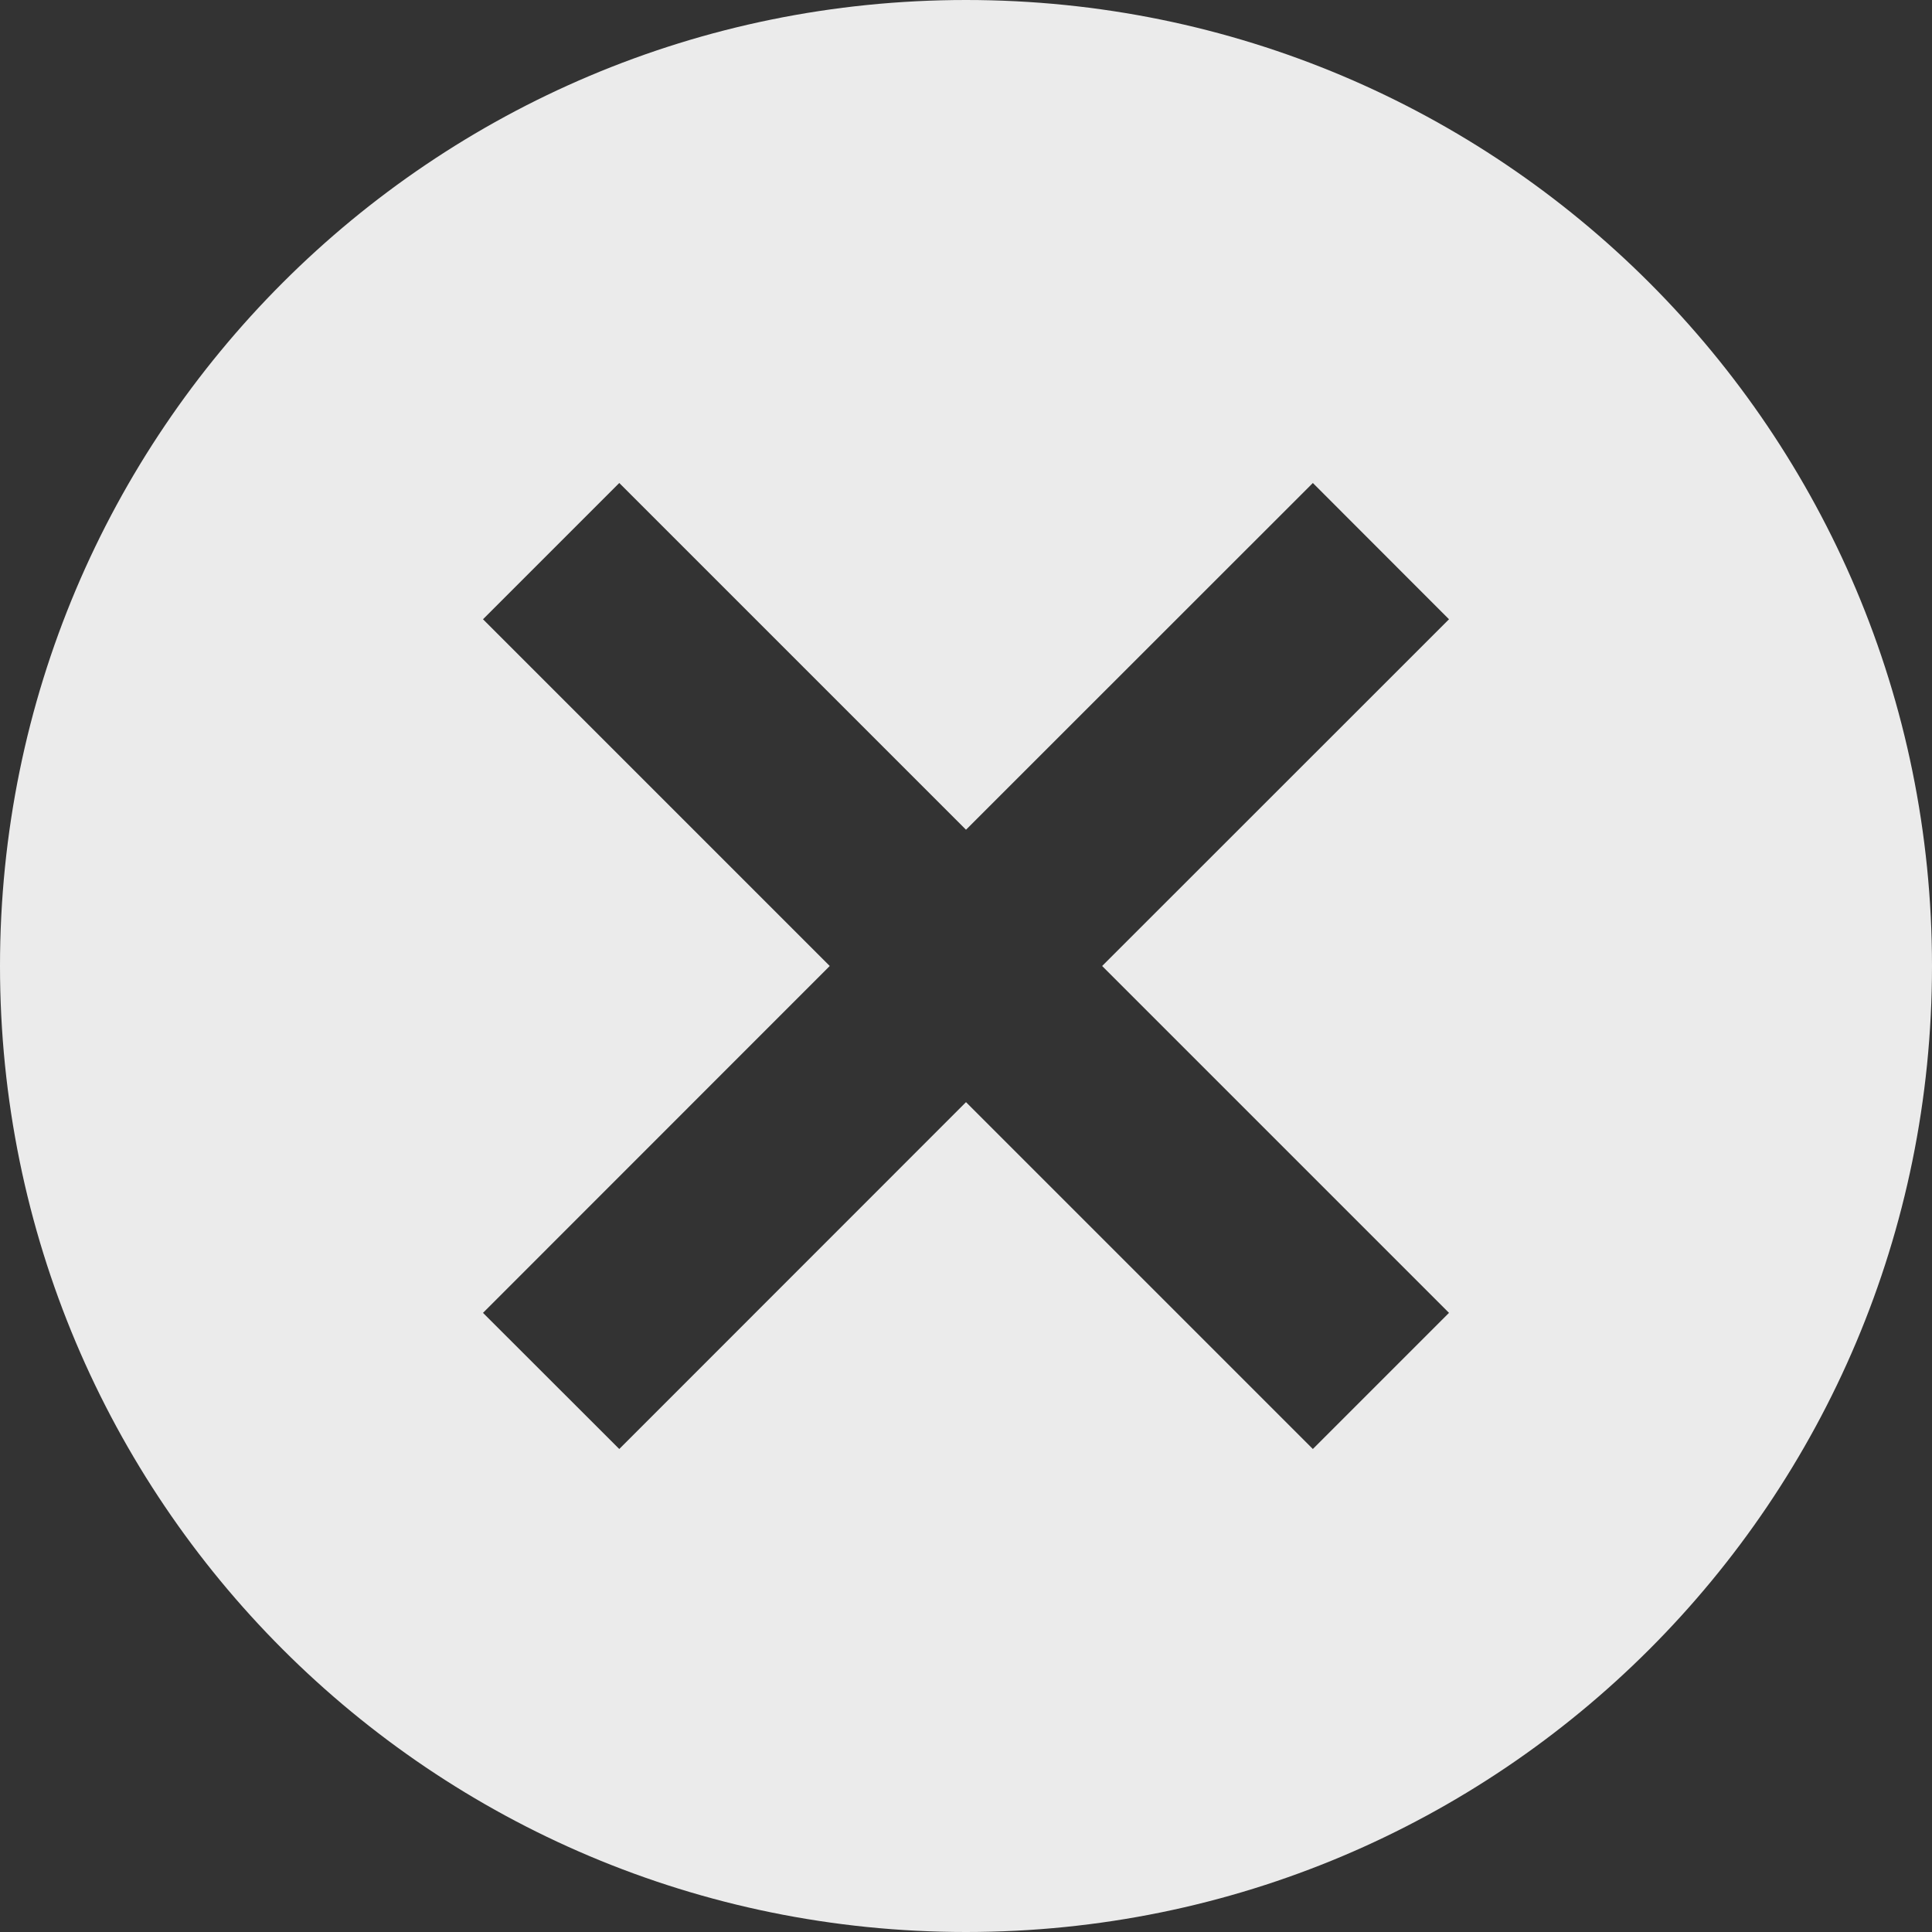 <svg width="15" height="15" viewBox="0 0 15 15" fill="none" xmlns="http://www.w3.org/2000/svg">
<rect x="0" y="0" width="15" height="15" fill="#333333" stroke="none"/>
<path d="M7.5 0C3.353 0 0 3.353 0 7.5C0 11.648 3.353 15 7.5 15C11.648 15 15 11.648 15 7.5C15 3.353 11.648 0 7.5 0ZM11.25 10.193L10.193 11.25L7.5 8.557L4.808 11.25L3.75 10.193L6.442 7.5L3.75 4.808L4.808 3.75L7.5 6.442L10.193 3.75L11.25 4.808L8.557 7.5L11.25 10.193Z" fill="white" fill-opacity="0.9"/>
</svg>
